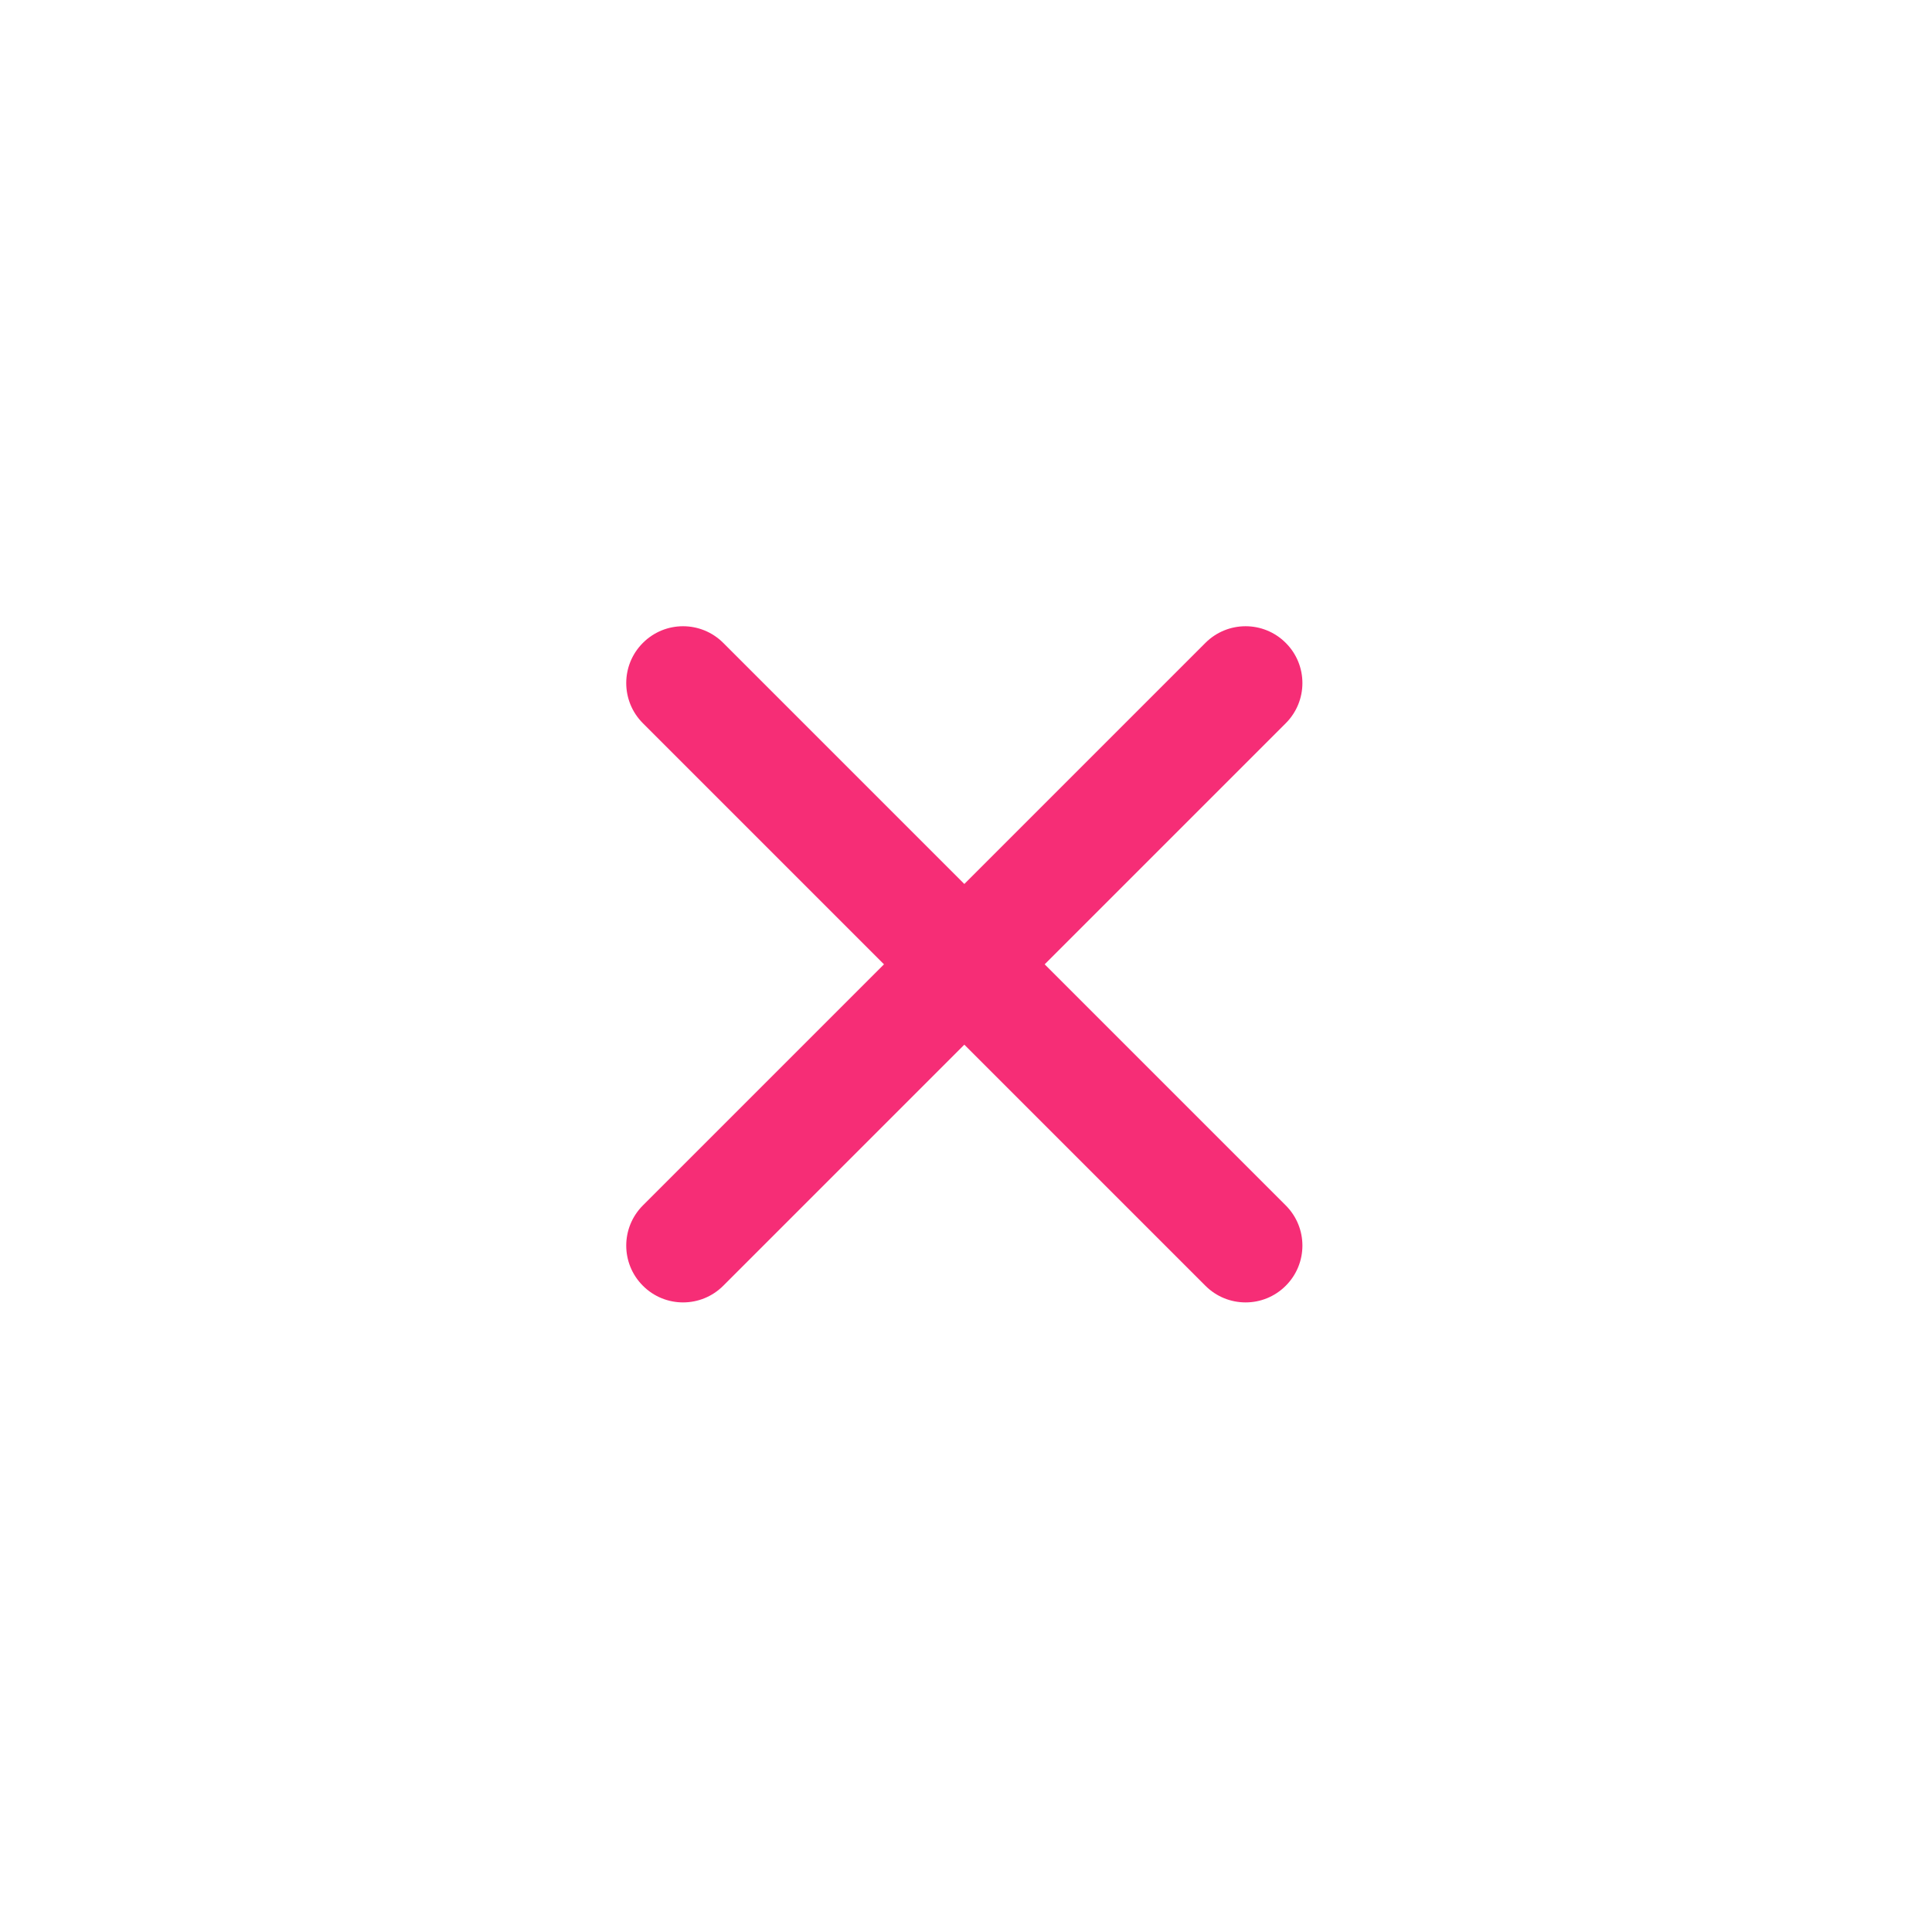 <svg xmlns="http://www.w3.org/2000/svg" width="34" height="34" fill="none" viewBox="0 0 34 34"><path fill="#F62D76" fill-rule="evenodd" d="M11.314 11.314C11.704 10.923 12.337 10.923 12.728 11.314L22.627 21.213C23.018 21.604 23.018 22.237 22.627 22.627C22.237 23.018 21.604 23.018 21.213 22.627L11.314 12.728C10.923 12.337 10.923 11.704 11.314 11.314Z" clip-rule="evenodd"/><path fill="#F62D76" fill-rule="evenodd" d="M11.314 22.627C10.923 22.237 10.923 21.604 11.314 21.213L21.213 11.314C21.604 10.923 22.237 10.923 22.627 11.314C23.018 11.704 23.018 12.337 22.627 12.728L12.728 22.627C12.337 23.018 11.704 23.018 11.314 22.627Z" clip-rule="evenodd"/></svg>